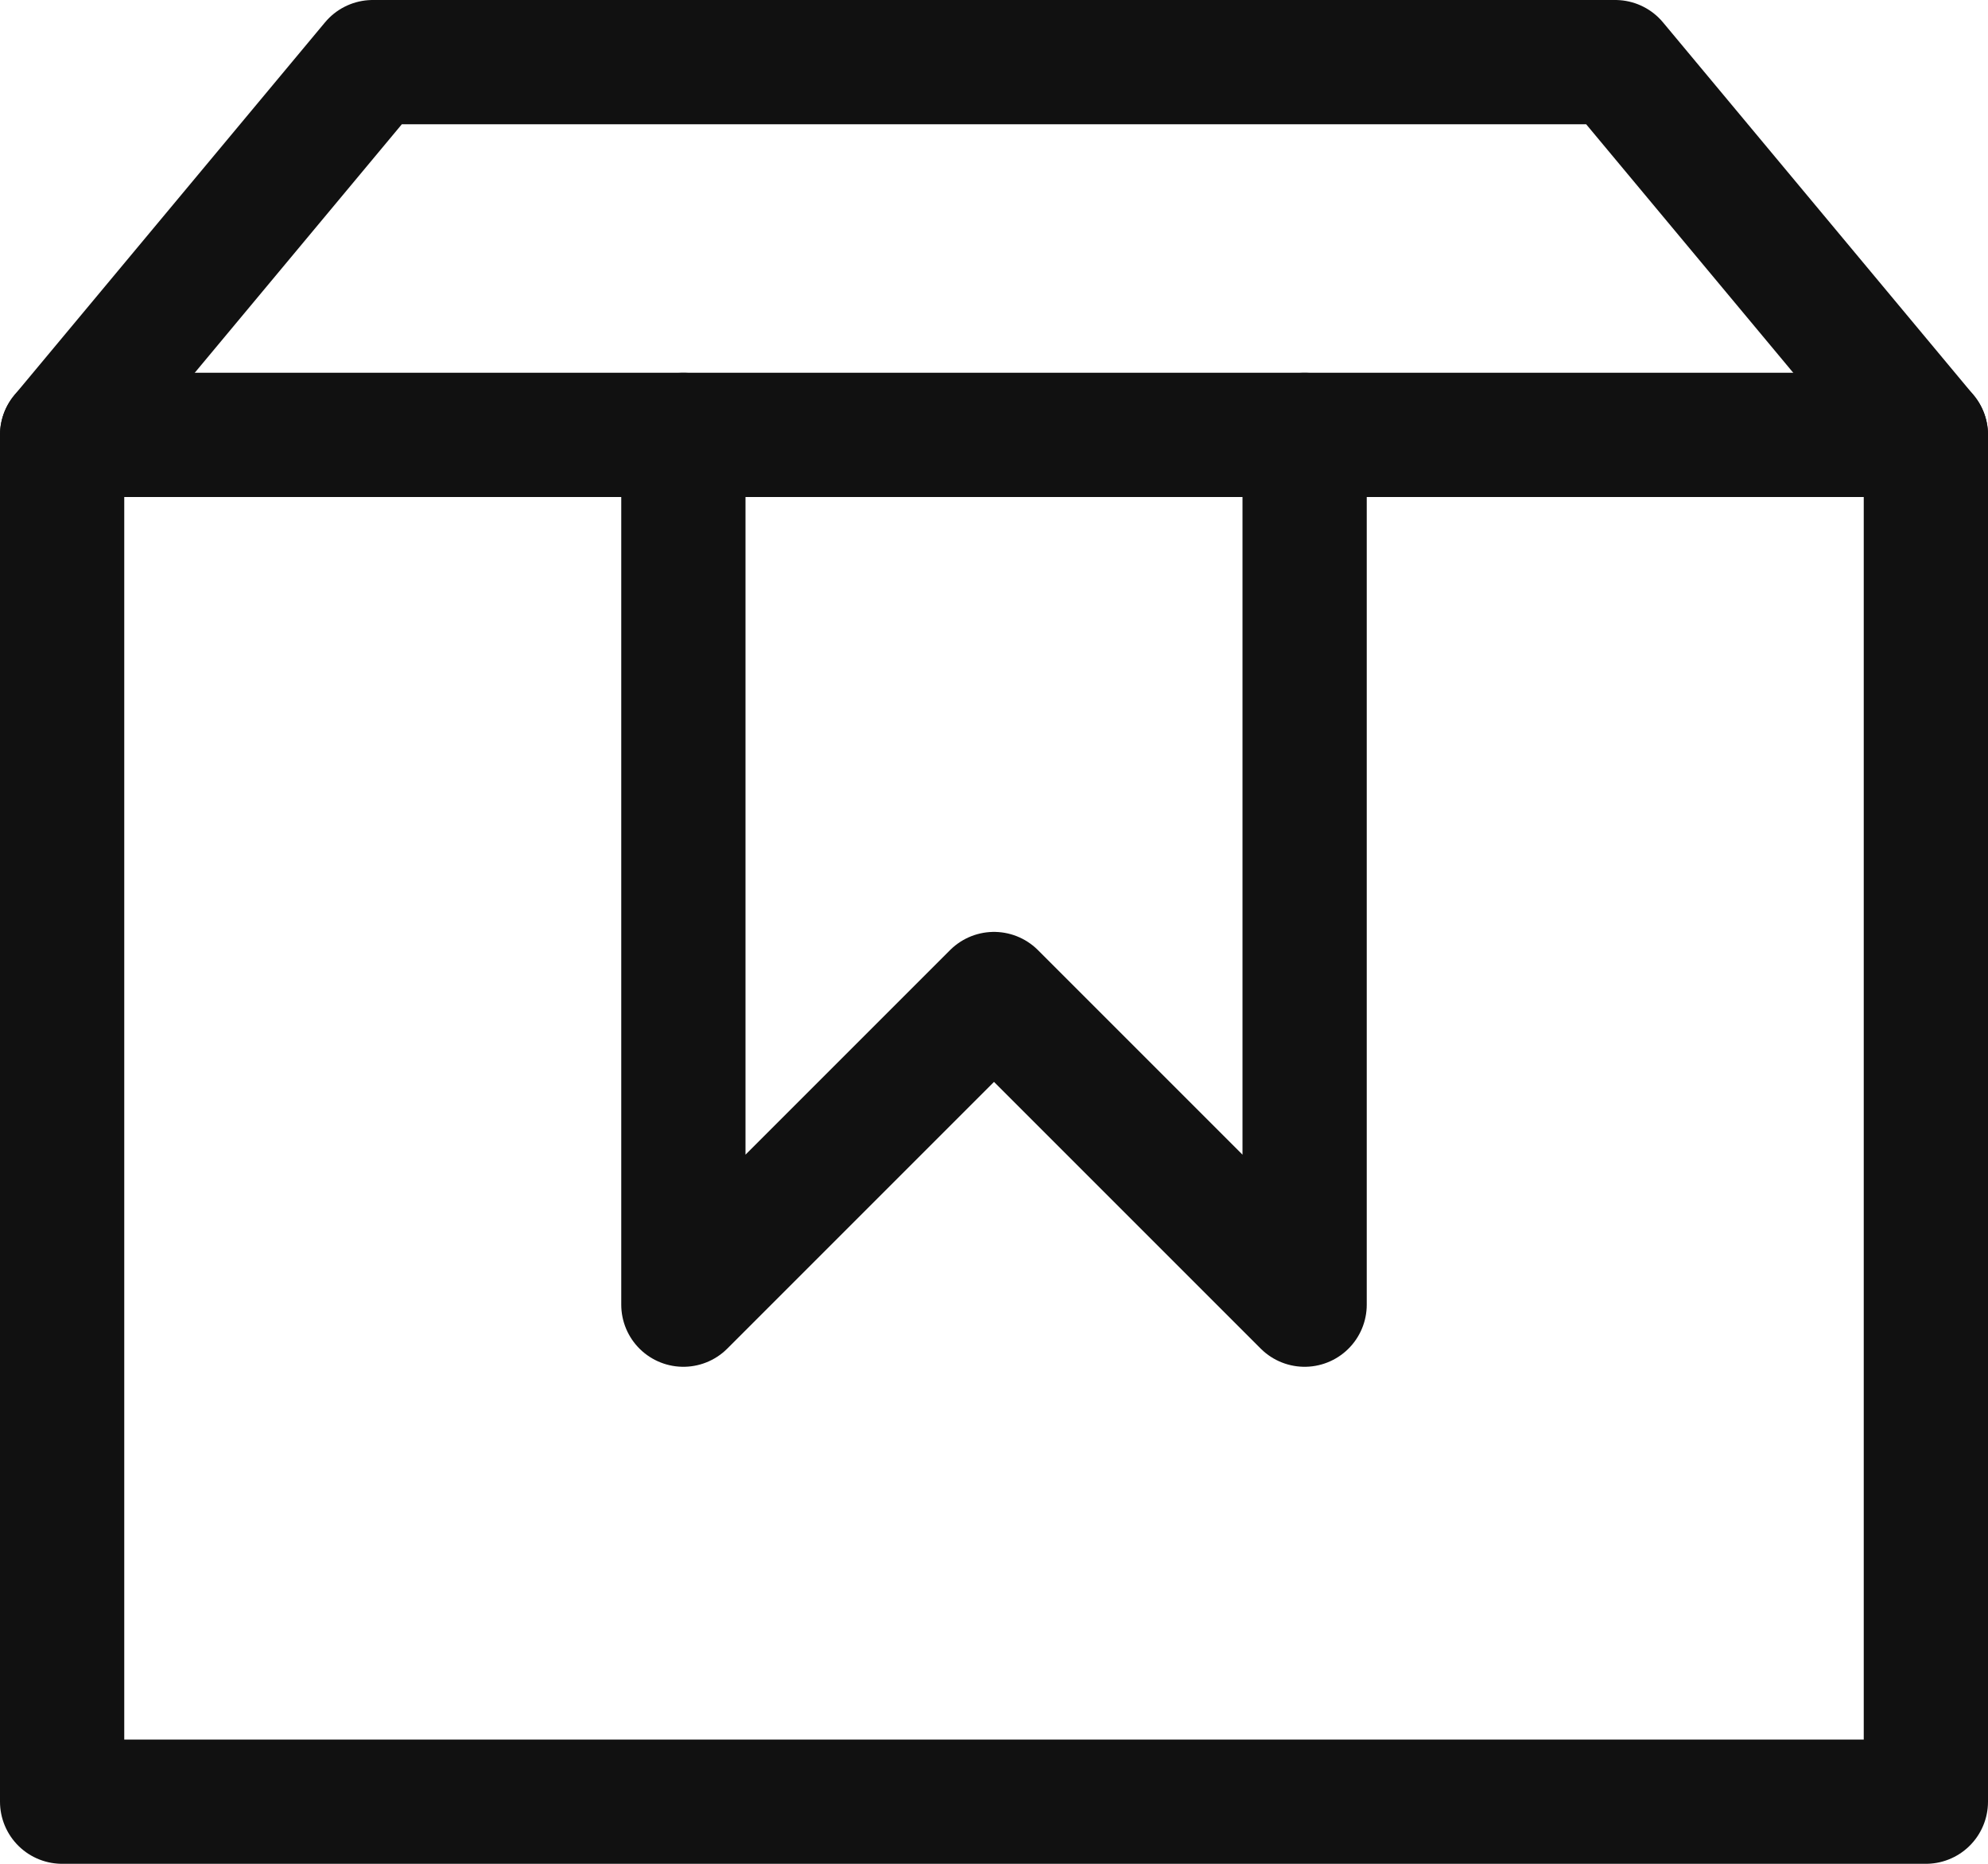 <?xml version="1.0" encoding="UTF-8"?>
<svg width="16px" height="15px" viewBox="0 0 16 15" version="1.1" xmlns="http://www.w3.org/2000/svg" xmlns:xlink="http://www.w3.org/1999/xlink">
    <!-- Generator: Sketch 54.1 (76490) - https://sketchapp.com -->
    <title>box-2 copy</title>
    <desc>Created with Sketch.</desc>
    <g id="NEW!-forside" stroke="none" stroke-width="1" fill="none" fill-rule="evenodd" stroke-linecap="round" stroke-linejoin="round">
        <g id="index_1" transform="translate(-636, -2199)" stroke="#111111">
            <g id="Group-22" transform="translate(130, 2166)">
                <g id="Group-20" transform="translate(400, 0)">
                    <g id="Group-10" transform="translate(25, 30)">
                        <g id="Group-3" transform="translate(81, 0)">
                            <g id="box-2-copy" transform="translate(0, 3)">
                                <polyline id="Path" points="10.5 3.5 10.5 10.5 8 8 5.5 10.5 5.5 3.5"></polyline>
                                <polygon id="Path" points="15.5 14.5 0.5 14.5 0.5 3.5 3 0.5 13 0.5 15.5 3.5"></polygon>
                                <path d="M0.5,3.5 L15.5,3.5" id="Path"></path>
                            </g>
                        </g>
                    </g>
                </g>
            </g>
        </g>
    </g>
</svg>